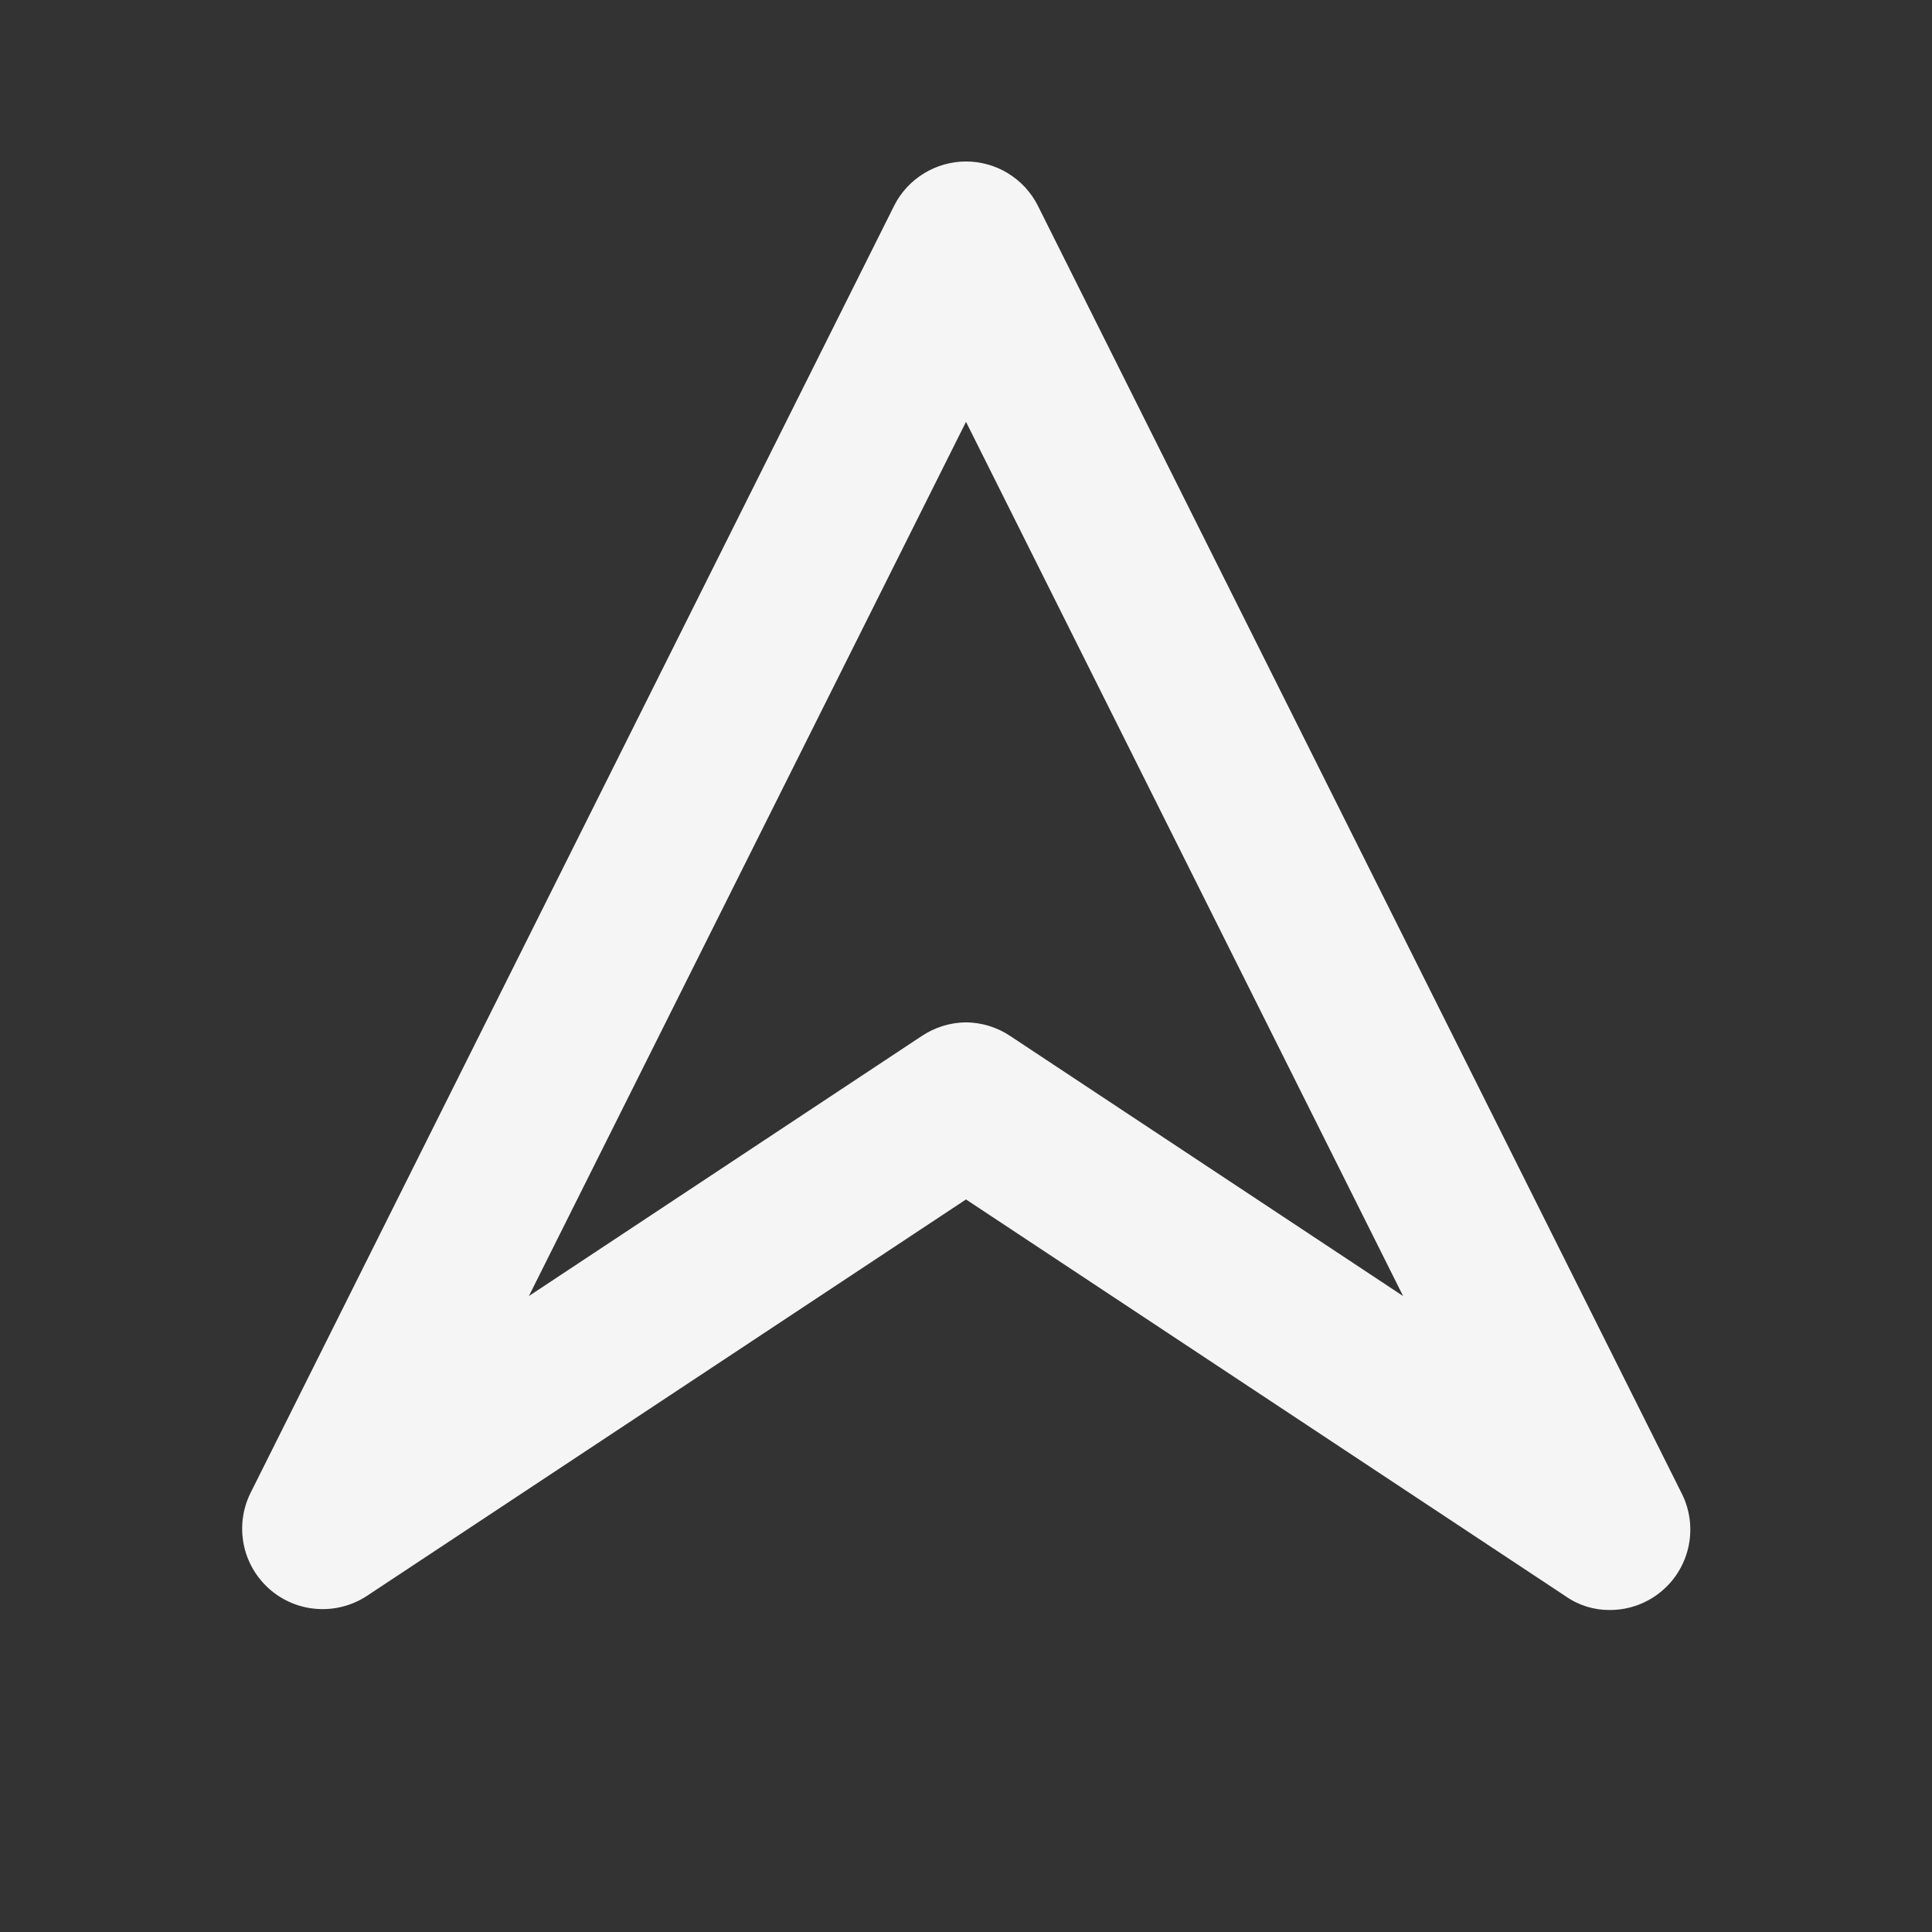 <svg width="24" height="24" viewBox="0 0 24 24" fill="none" xmlns="http://www.w3.org/2000/svg">
<rect x="0" y="0" width="24" height="24" fill="#333333" stroke="none"/>
<path d="M20 20C19.803 20.002 19.611 19.943 19.45 19.83L12 14.9L4.55 19.83C4.366 19.948 4.149 20.003 3.931 19.986C3.714 19.97 3.507 19.882 3.344 19.737C3.181 19.592 3.069 19.397 3.027 19.183C2.985 18.968 3.014 18.746 3.11 18.55L11.11 2.55C11.194 2.386 11.321 2.249 11.479 2.153C11.636 2.057 11.816 2.006 12 2.006C12.184 2.006 12.365 2.057 12.522 2.153C12.679 2.249 12.806 2.386 12.89 2.55L20.89 18.55C20.99 18.747 21.021 18.972 20.98 19.189C20.938 19.406 20.826 19.604 20.66 19.75C20.478 19.911 20.243 20 20 20ZM12 12.7C12.196 12.702 12.387 12.761 12.55 12.87L17.43 16.1L12 5.24L6.57 16.1L11.45 12.87C11.613 12.761 11.804 12.702 12 12.7Z" fill="white" fill-opacity="0.95"/>
</svg>
